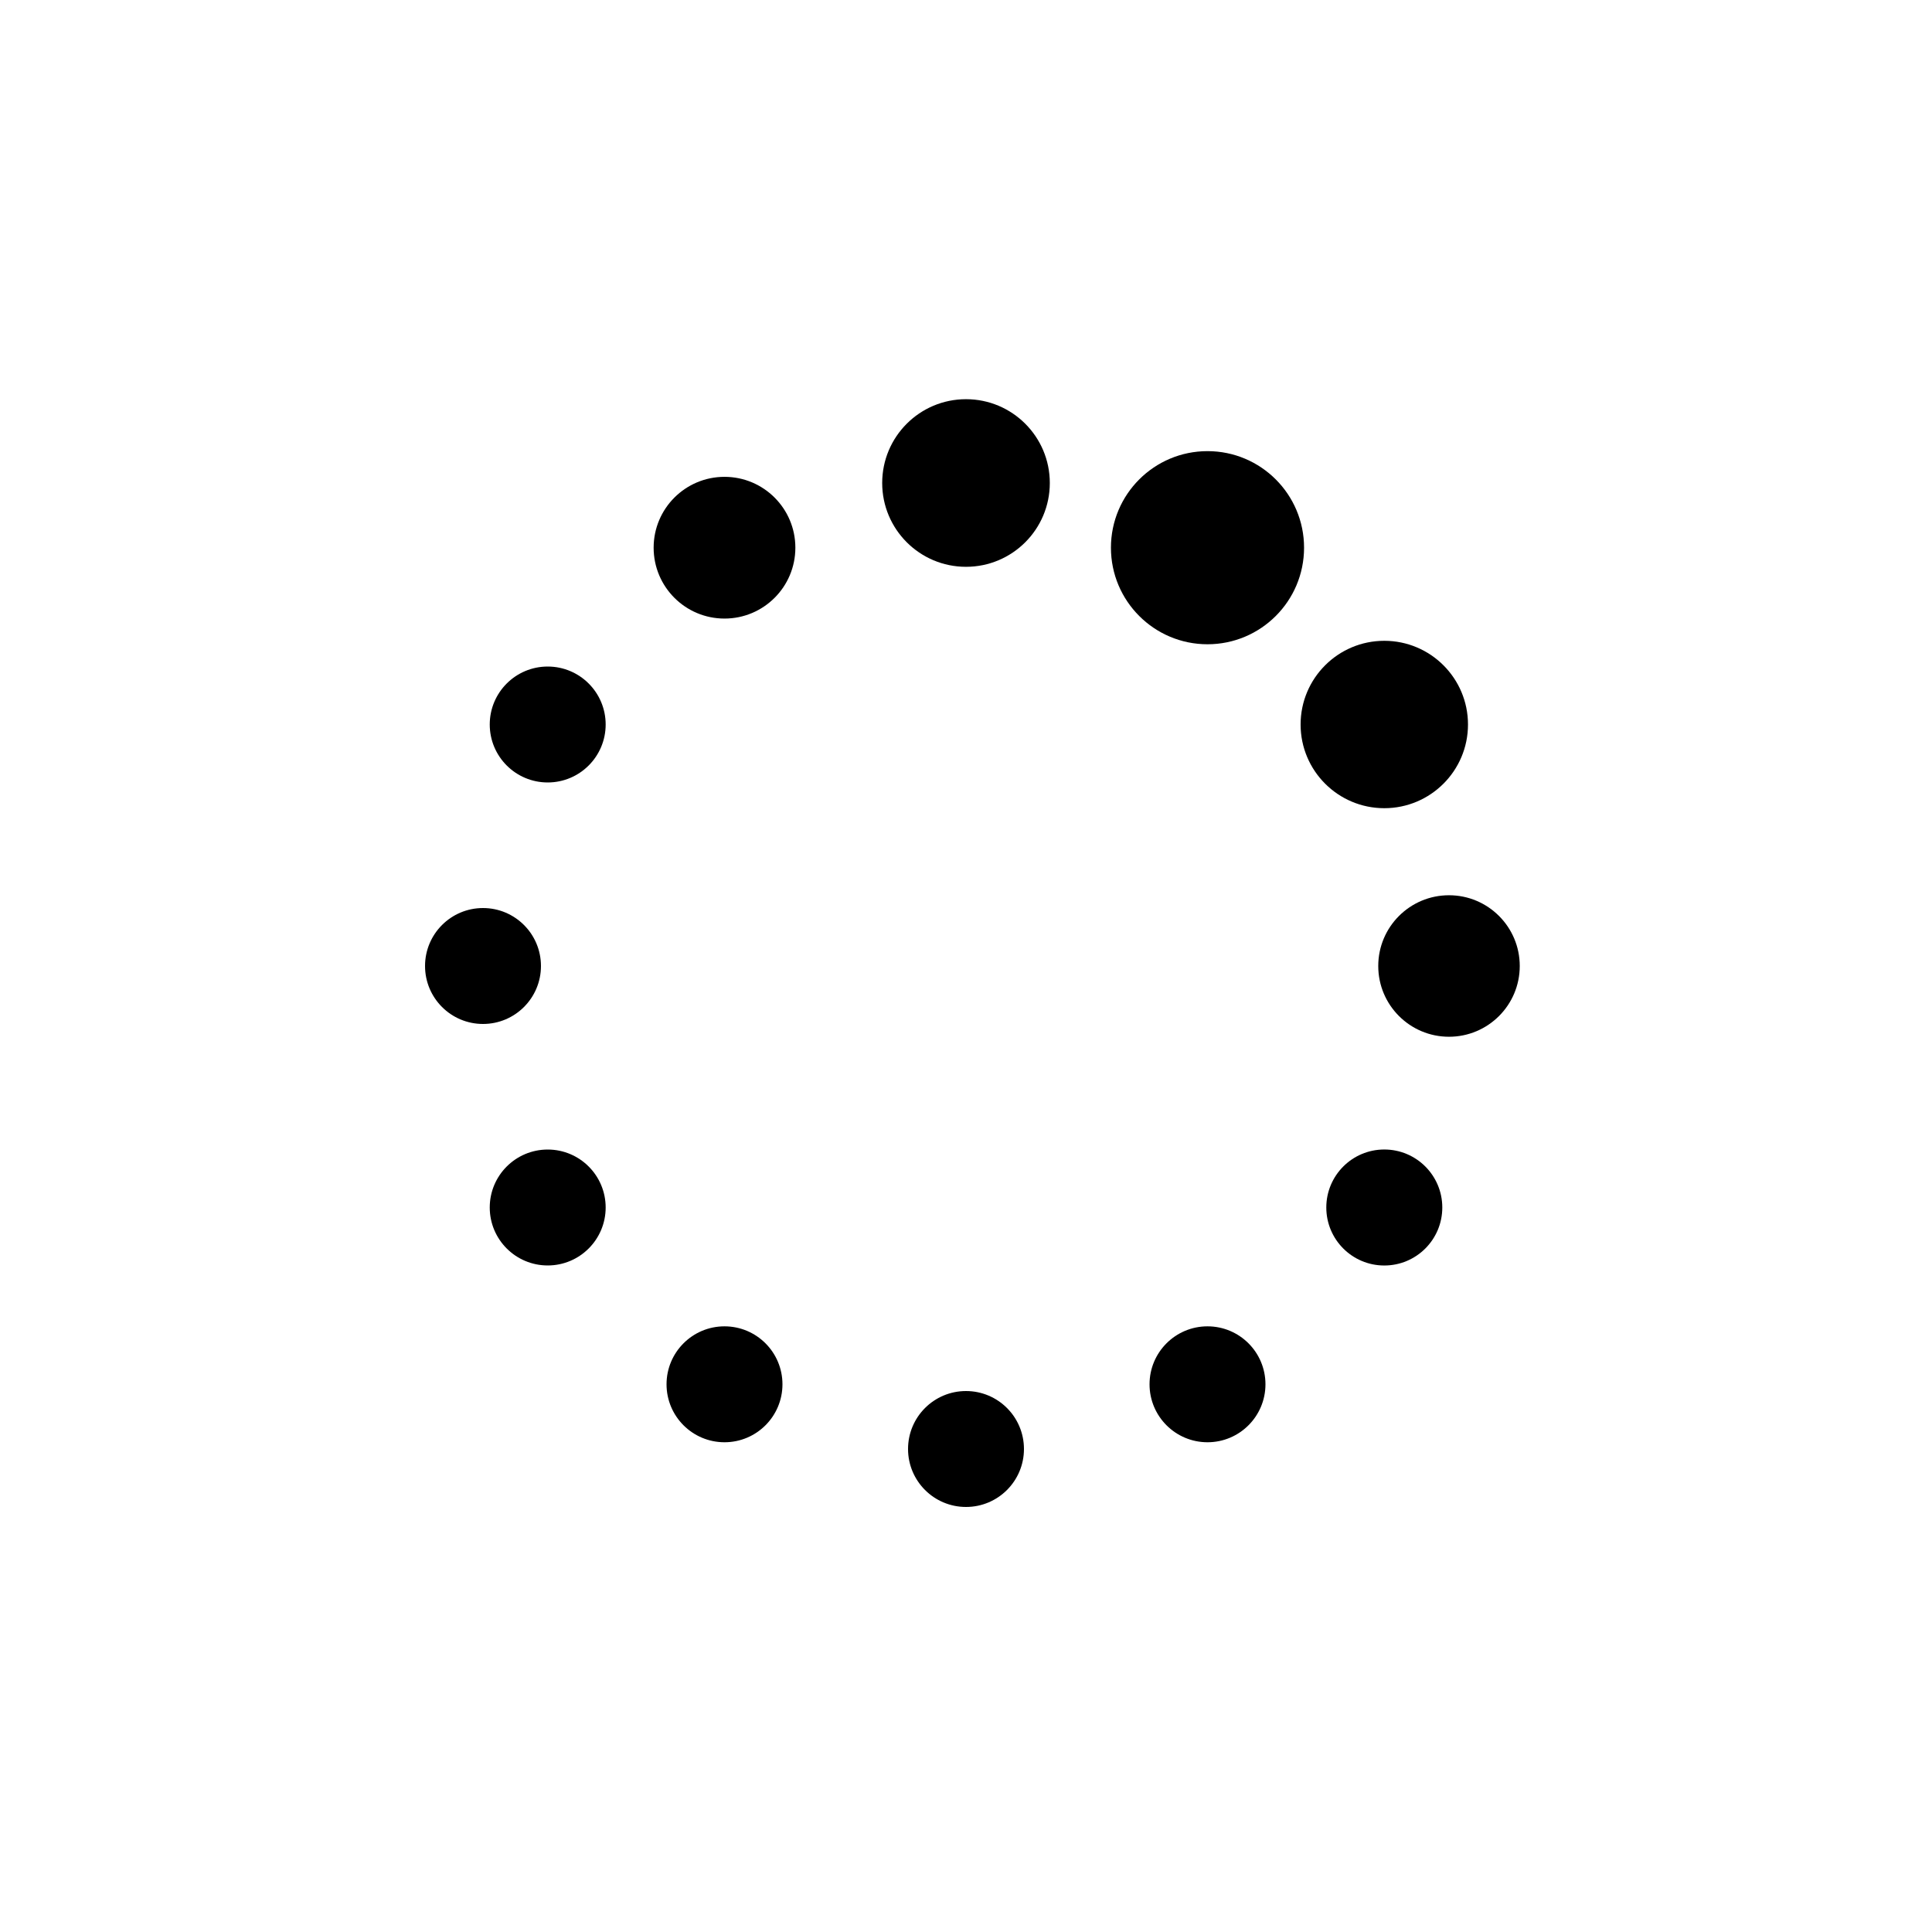 <svg class="lds-default" width="200px"  height="200px"  xmlns="http://www.w3.org/2000/svg" xmlns:xlink="http://www.w3.org/1999/xlink" viewBox="0 0 100 100" preserveAspectRatio="xMidYMid" style="background: none;"><circle cx="75" cy="50" fill="undefined" r="3.662">
  <animate attributeName="r" values="3;3;5;3;3" times="0;0.1;0.2;0.3;1" dur="0.8s" repeatCount="indefinite" begin="-0.733s"></animate>
  <animate attributeName="fill" values="#323232;#323232;#ff4d00;#323232;#323232" repeatCount="indefinite" times="0;0.1;0.2;0.3;1" dur="0.8s" begin="-0.733s"></animate>
</circle><circle cx="71.651" cy="62.5" fill="undefined" r="3.002">
  <animate attributeName="r" values="3;3;5;3;3" times="0;0.1;0.2;0.3;1" dur="0.8s" repeatCount="indefinite" begin="-0.667s"></animate>
  <animate attributeName="fill" values="#323232;#323232;#ff4d00;#323232;#323232" repeatCount="indefinite" times="0;0.1;0.2;0.3;1" dur="0.8s" begin="-0.667s"></animate>
</circle><circle cx="62.5" cy="71.651" fill="undefined" r="3">
  <animate attributeName="r" values="3;3;5;3;3" times="0;0.1;0.2;0.3;1" dur="0.8s" repeatCount="indefinite" begin="-0.6s"></animate>
  <animate attributeName="fill" values="#323232;#323232;#ff4d00;#323232;#323232" repeatCount="indefinite" times="0;0.1;0.2;0.3;1" dur="0.8s" begin="-0.6s"></animate>
</circle><circle cx="50" cy="75" fill="undefined" r="3">
  <animate attributeName="r" values="3;3;5;3;3" times="0;0.1;0.2;0.3;1" dur="0.8s" repeatCount="indefinite" begin="-0.533s"></animate>
  <animate attributeName="fill" values="#323232;#323232;#ff4d00;#323232;#323232" repeatCount="indefinite" times="0;0.1;0.2;0.3;1" dur="0.8s" begin="-0.533s"></animate>
</circle><circle cx="37.5" cy="71.651" fill="undefined" r="3">
  <animate attributeName="r" values="3;3;5;3;3" times="0;0.1;0.2;0.3;1" dur="0.8s" repeatCount="indefinite" begin="-0.467s"></animate>
  <animate attributeName="fill" values="#323232;#323232;#ff4d00;#323232;#323232" repeatCount="indefinite" times="0;0.1;0.2;0.3;1" dur="0.8s" begin="-0.467s"></animate>
</circle><circle cx="28.349" cy="62.5" fill="undefined" r="3">
  <animate attributeName="r" values="3;3;5;3;3" times="0;0.1;0.2;0.3;1" dur="0.8s" repeatCount="indefinite" begin="-0.4s"></animate>
  <animate attributeName="fill" values="#323232;#323232;#ff4d00;#323232;#323232" repeatCount="indefinite" times="0;0.1;0.2;0.3;1" dur="0.8s" begin="-0.4s"></animate>
</circle><circle cx="25" cy="50" fill="undefined" r="3">
  <animate attributeName="r" values="3;3;5;3;3" times="0;0.1;0.2;0.3;1" dur="0.8s" repeatCount="indefinite" begin="-0.333s"></animate>
  <animate attributeName="fill" values="#323232;#323232;#ff4d00;#323232;#323232" repeatCount="indefinite" times="0;0.1;0.2;0.3;1" dur="0.8s" begin="-0.333s"></animate>
</circle><circle cx="28.349" cy="37.5" fill="undefined" r="3">
  <animate attributeName="r" values="3;3;5;3;3" times="0;0.1;0.2;0.3;1" dur="0.8s" repeatCount="indefinite" begin="-0.267s"></animate>
  <animate attributeName="fill" values="#323232;#323232;#ff4d00;#323232;#323232" repeatCount="indefinite" times="0;0.1;0.2;0.3;1" dur="0.8s" begin="-0.267s"></animate>
</circle><circle cx="37.5" cy="28.349" fill="undefined" r="3.668">
  <animate attributeName="r" values="3;3;5;3;3" times="0;0.1;0.2;0.3;1" dur="0.8s" repeatCount="indefinite" begin="-0.2s"></animate>
  <animate attributeName="fill" values="#323232;#323232;#ff4d00;#323232;#323232" repeatCount="indefinite" times="0;0.1;0.2;0.3;1" dur="0.8s" begin="-0.2s"></animate>
</circle><circle cx="50" cy="25" fill="undefined" r="4.338">
  <animate attributeName="r" values="3;3;5;3;3" times="0;0.1;0.2;0.3;1" dur="0.8s" repeatCount="indefinite" begin="-0.133s"></animate>
  <animate attributeName="fill" values="#323232;#323232;#ff4d00;#323232;#323232" repeatCount="indefinite" times="0;0.1;0.2;0.3;1" dur="0.8s" begin="-0.133s"></animate>
</circle><circle cx="62.5" cy="28.349" fill="undefined" r="4.998">
  <animate attributeName="r" values="3;3;5;3;3" times="0;0.1;0.2;0.3;1" dur="0.8s" repeatCount="indefinite" begin="-0.067s"></animate>
  <animate attributeName="fill" values="#323232;#323232;#ff4d00;#323232;#323232" repeatCount="indefinite" times="0;0.1;0.2;0.3;1" dur="0.8s" begin="-0.067s"></animate>
</circle><circle cx="71.651" cy="37.5" fill="undefined" r="4.332">
  <animate attributeName="r" values="3;3;5;3;3" times="0;0.1;0.2;0.3;1" dur="0.8s" repeatCount="indefinite" begin="0s"></animate>
  <animate attributeName="fill" values="#323232;#323232;#ff4d00;#323232;#323232" repeatCount="indefinite" times="0;0.1;0.2;0.3;1" dur="0.8s" begin="0s"></animate>
</circle></svg>